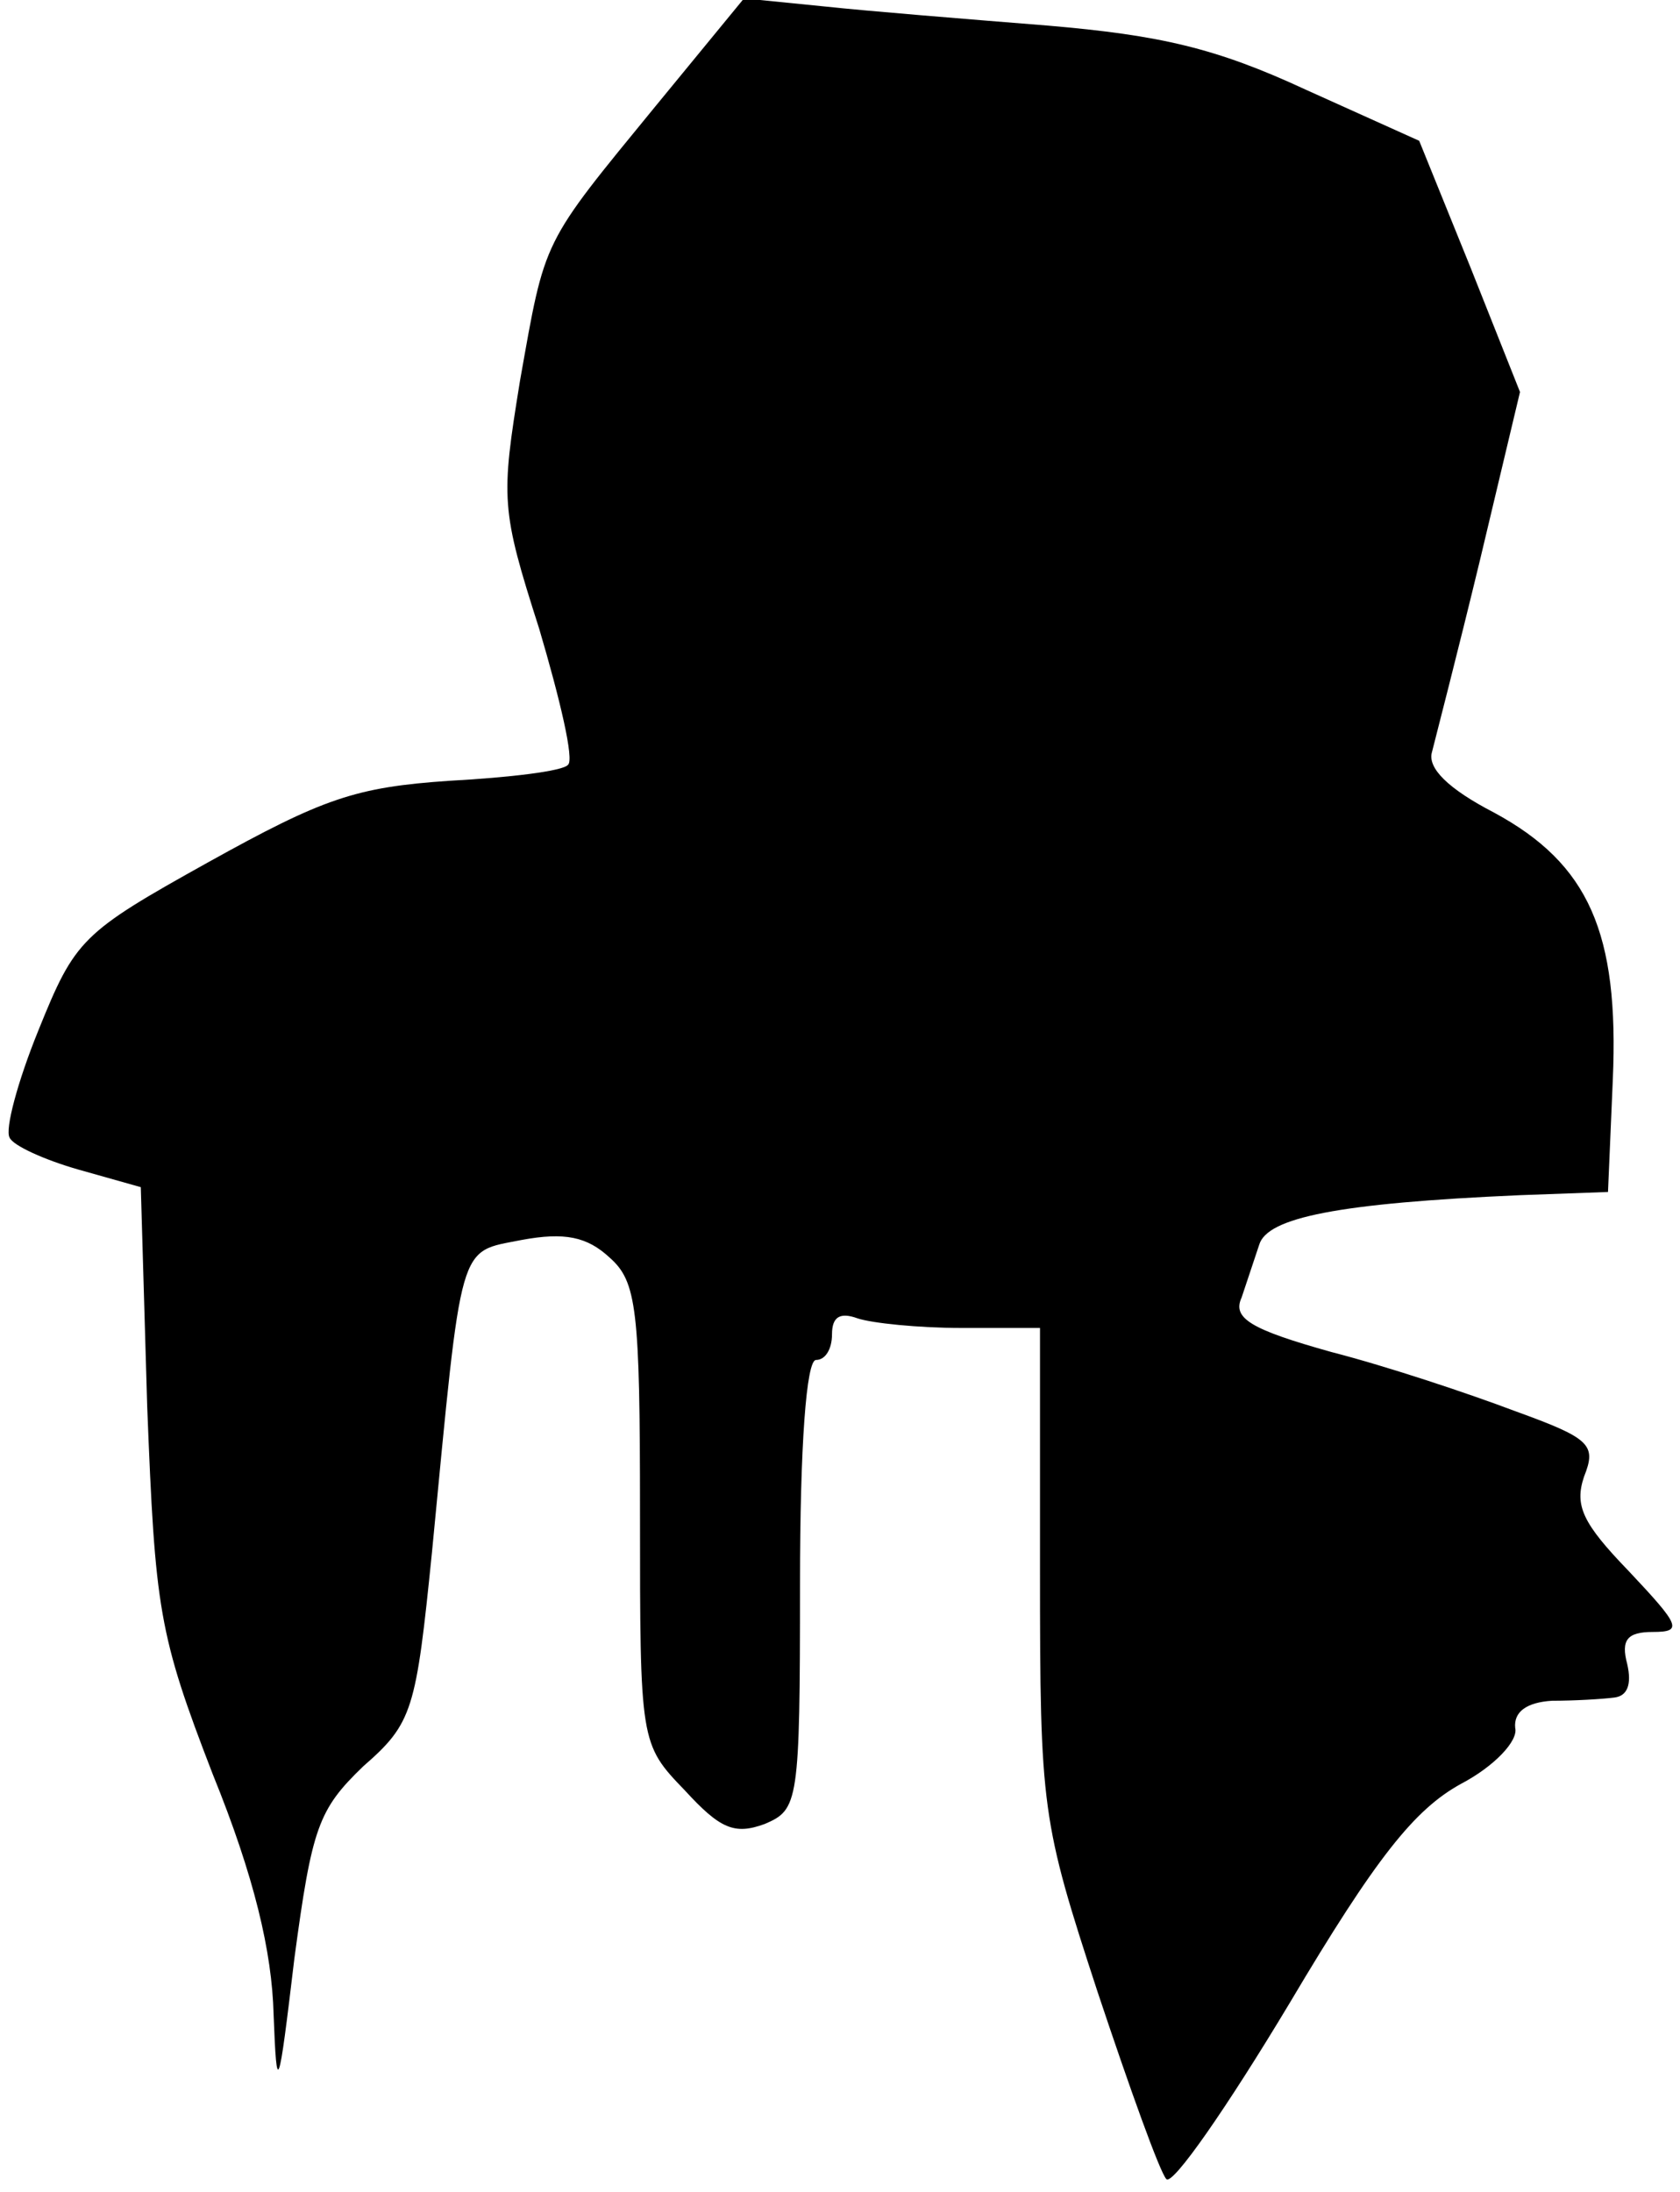 <?xml version="1.0" standalone="no"?>
<!DOCTYPE svg PUBLIC "-//W3C//DTD SVG 20010904//EN"
 "http://www.w3.org/TR/2001/REC-SVG-20010904/DTD/svg10.dtd">
<svg version="1.0" xmlns="http://www.w3.org/2000/svg"
 width="105pt" height="137pt" viewBox="0 0 105 137"
 preserveAspectRatio="xMidYMid meet">
<g transform="translate(0,137) scale(0.1,-0.1)"
fill="#000000" stroke="none">
<path fill="#000000" stroke="none" d="M410 1304 c-72 -88 -69 -82 -85 -172
-12 -74 -12 -80 12 -155 13 -44 22 -82 18 -85 -3 -4 -37 -8 -74 -10 -59 -4
-79 -11 -151 -51 -79 -44 -83 -48 -106 -105 -13 -32 -21 -62 -18 -67 2 -5 22
-14 43 -20 l39 -11 4 -137 c5 -127 7 -142 41 -230 26 -64 37 -111 38 -150 2
-52 3 -49 13 35 11 82 15 93 43 120 31 27 33 35 43 134 19 197 16 187 56 195
27 5 41 2 55 -11 17 -15 19 -32 19 -160 0 -143 0 -144 28 -173 22 -24 31 -28
50 -21 21 9 22 13 22 150 0 87 4 140 10 140 6 0 10 7 10 16 0 11 5 14 16 10 9
-3 38 -6 65 -6 l49 0 0 -152 c0 -149 1 -156 36 -263 20 -60 39 -113 43 -117 4
-4 38 45 77 110 54 91 78 121 107 137 21 11 36 27 34 35 -1 10 7 16 23 17 14
0 31 1 39 2 8 1 11 8 8 21 -4 15 0 20 16 20 19 0 17 4 -15 38 -29 30 -34 41
-28 59 8 20 4 24 -43 41 -29 11 -80 28 -115 37 -50 14 -62 21 -56 34 3 9 8 24
11 33 5 17 49 26 163 31 l55 2 3 70 c4 92 -15 135 -74 167 -29 15 -42 28 -39
38 2 8 16 62 30 120 l25 105 -31 78 -32 79 -71 32 c-56 26 -91 34 -161 40 -50
4 -112 9 -140 12 l-50 5 -55 -67z"/>
</g>
</svg>
